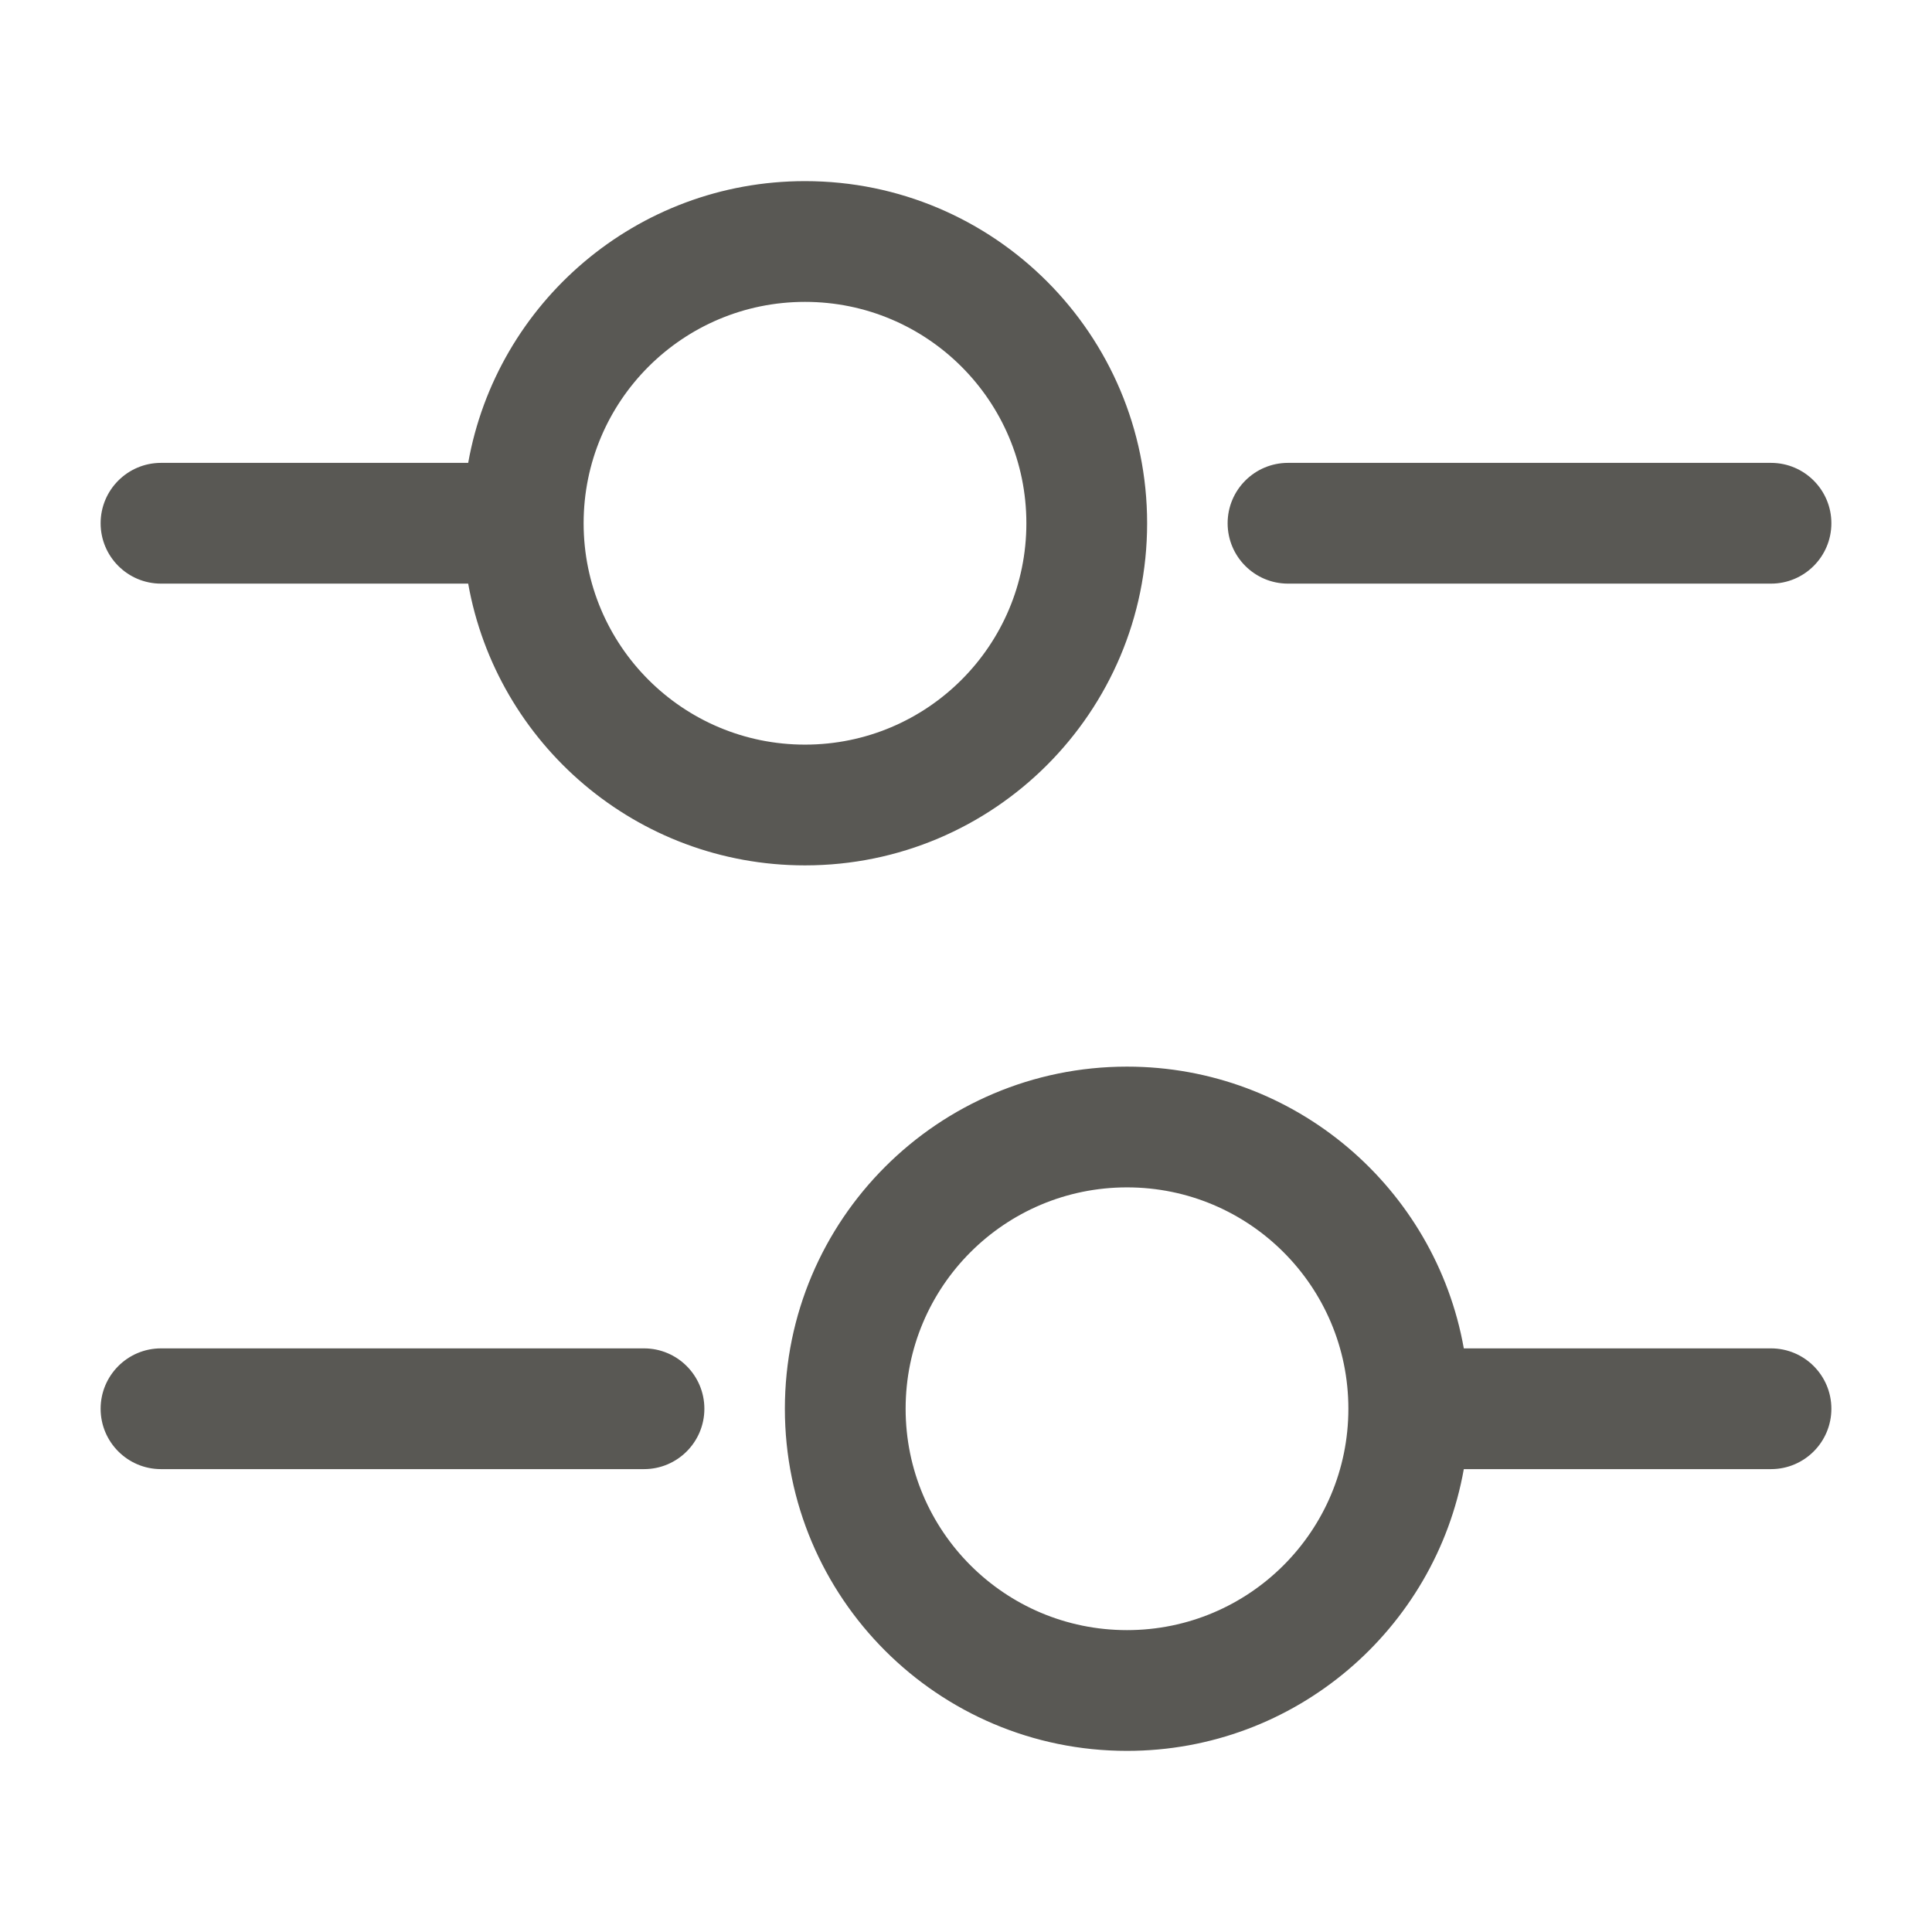 <svg width="24" height="24" viewBox="0 0 24 24" fill="none" xmlns="http://www.w3.org/2000/svg">
<path fill-rule="evenodd" clip-rule="evenodd" d="M10 3.75C8.481 3.75 7.25 4.981 7.25 6.5C7.25 8.019 8.481 9.25 10 9.25C11.519 9.25 12.75 8.019 12.75 6.5C12.75 4.981 11.519 3.75 10 3.75ZM5.816 5.75C6.17 3.76 7.909 2.25 10 2.25C12.347 2.25 14.25 4.153 14.25 6.5C14.25 8.847 12.347 10.75 10 10.75C7.909 10.75 6.17 9.24 5.816 7.25H2C1.586 7.25 1.25 6.914 1.25 6.5C1.25 6.086 1.586 5.75 2 5.75H5.816ZM15.25 6.5C15.25 6.086 15.586 5.75 16 5.75H22C22.414 5.75 22.75 6.086 22.75 6.5C22.75 6.914 22.414 7.25 22 7.25H16C15.586 7.25 15.25 6.914 15.25 6.5ZM14 14.75C12.481 14.75 11.25 15.981 11.25 17.5C11.25 19.019 12.481 20.25 14 20.25C15.519 20.25 16.75 19.019 16.75 17.5C16.75 15.981 15.519 14.75 14 14.75ZM9.75 17.5C9.75 15.153 11.653 13.25 14 13.25C16.091 13.25 17.83 14.761 18.184 16.75H22C22.414 16.75 22.75 17.086 22.75 17.5C22.75 17.914 22.414 18.25 22 18.25H18.184C17.83 20.239 16.091 21.75 14 21.75C11.653 21.75 9.75 19.847 9.75 17.5ZM1.25 17.5C1.25 17.086 1.586 16.75 2 16.75H8C8.414 16.75 8.75 17.086 8.75 17.5C8.75 17.914 8.414 18.25 8 18.25H2C1.586 18.25 1.25 17.914 1.25 17.5Z" fill="#595854"/>
</svg>

